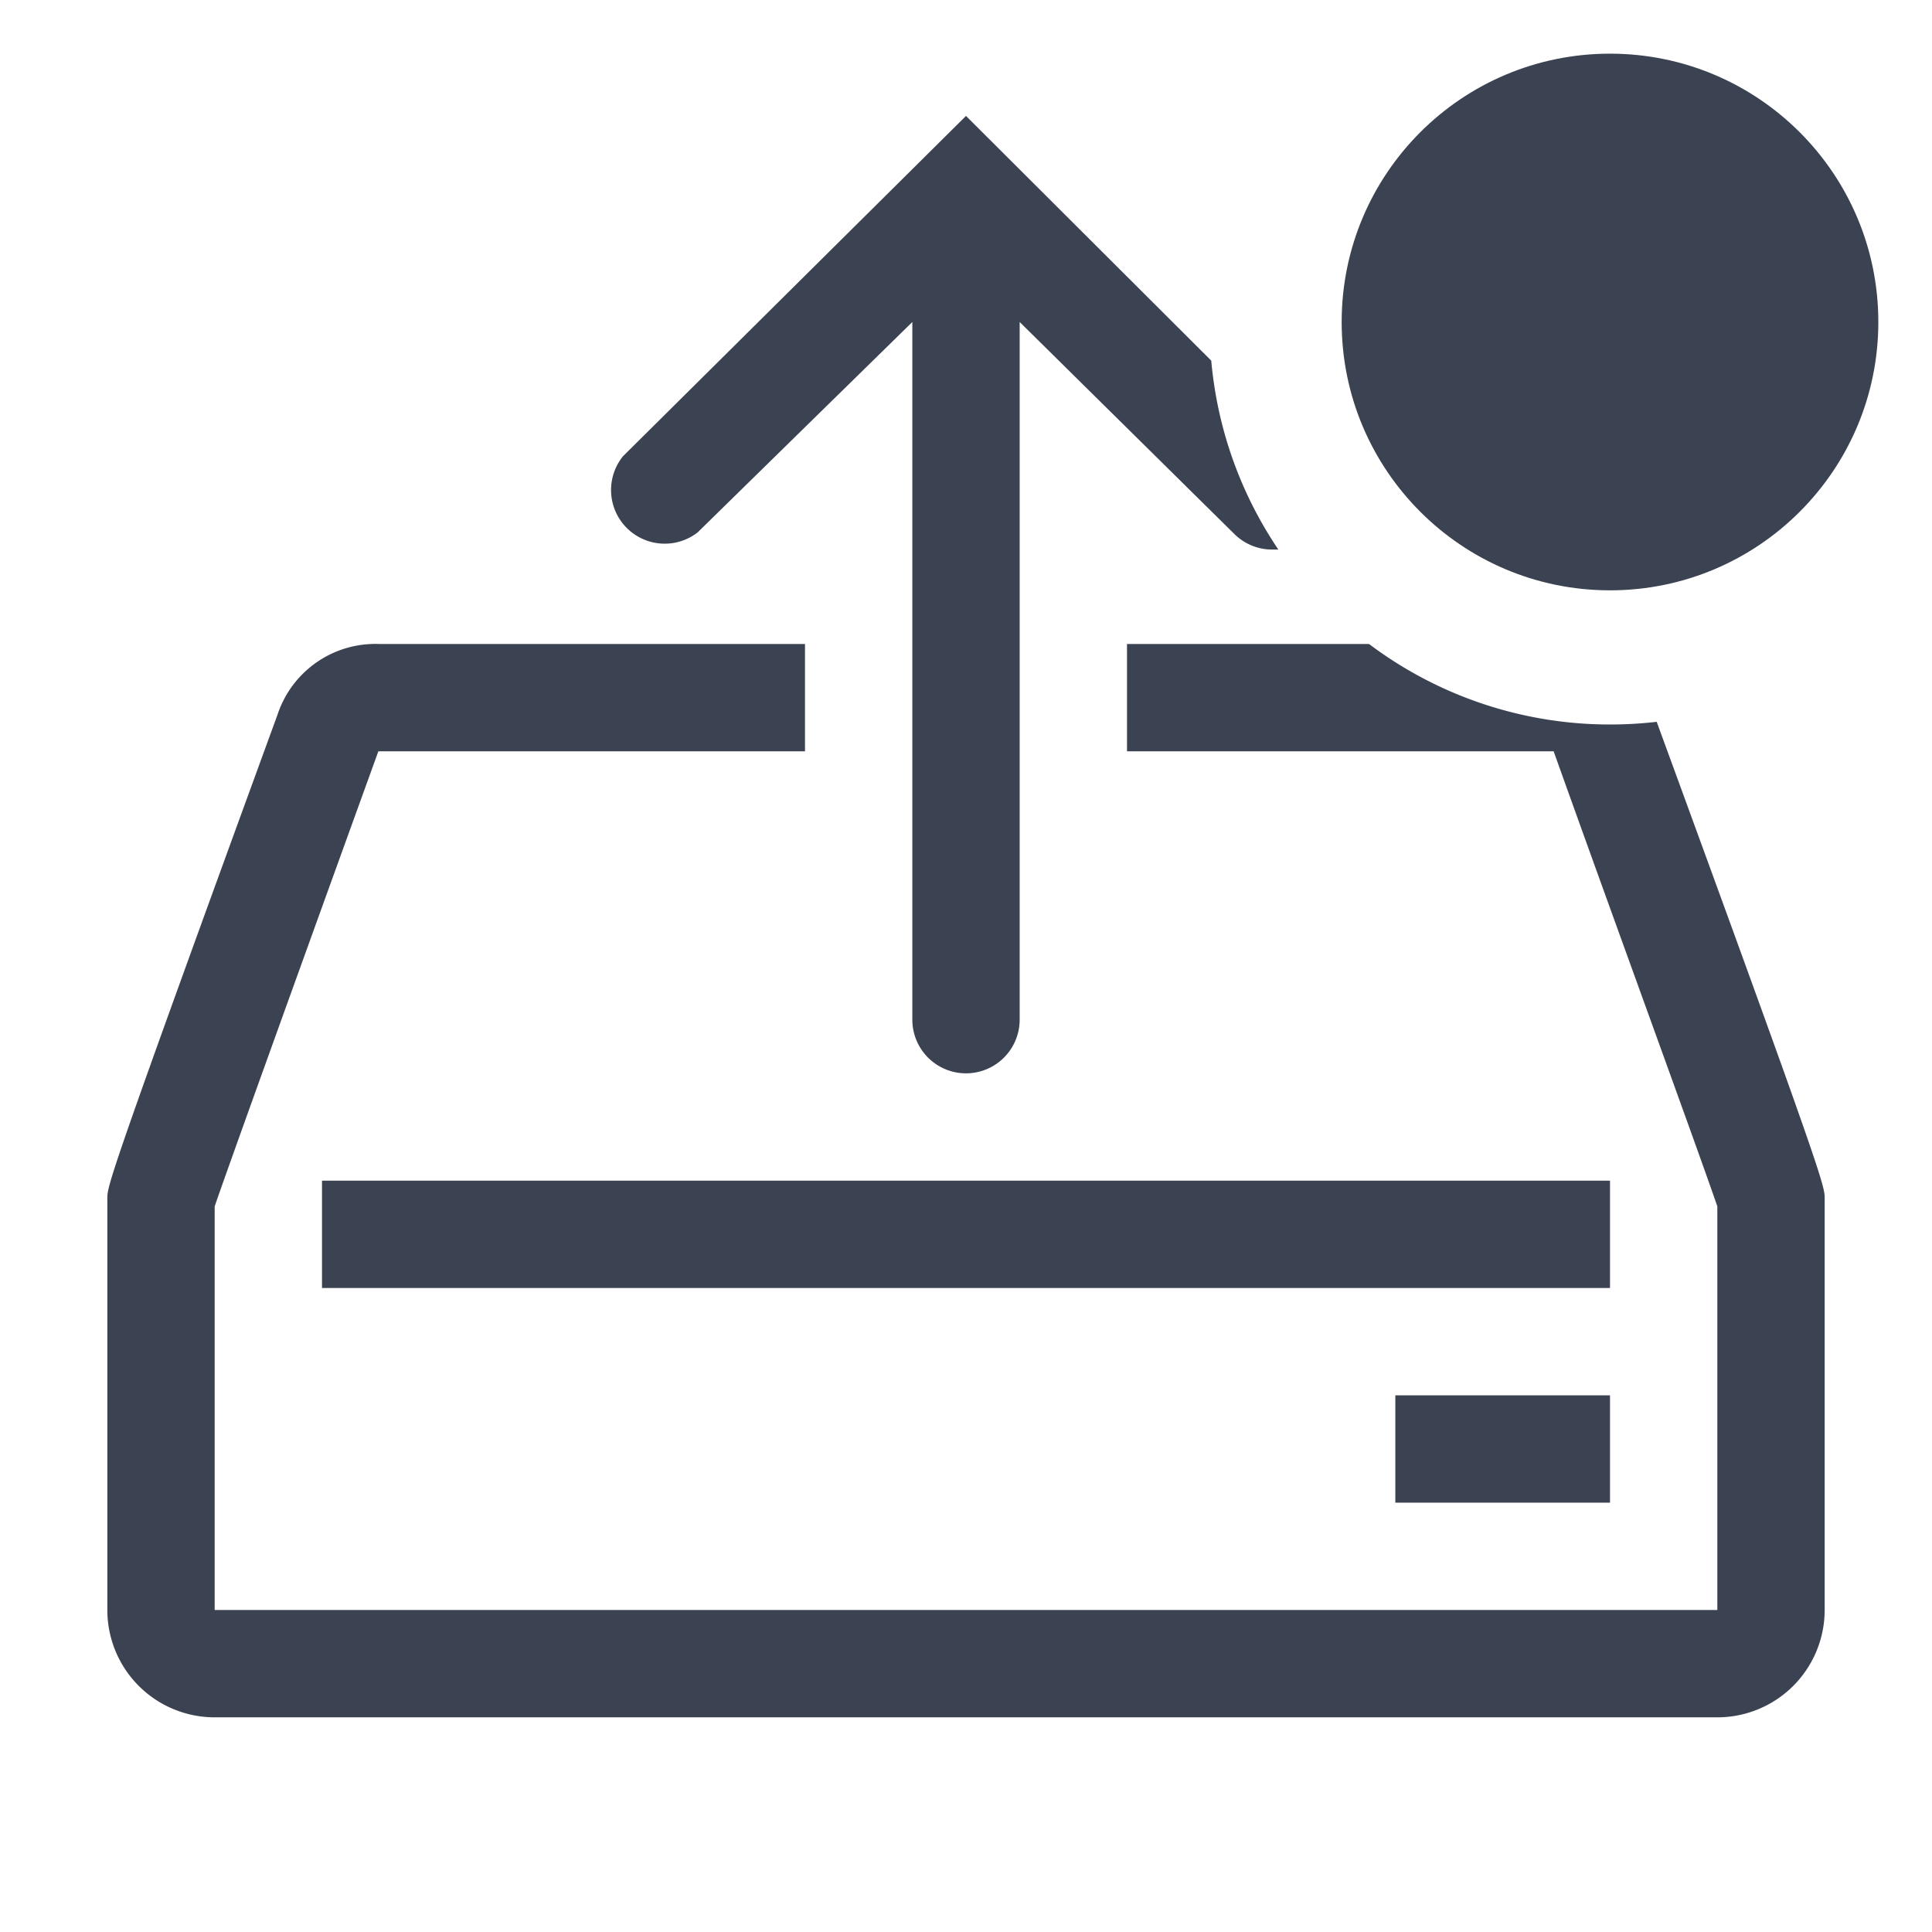 <svg fill="#3b4252" version="1.1" width="36" height="36"  viewBox="0 0 36 36" preserveAspectRatio="xMidYMid meet" xmlns="http://www.w3.org/2000/svg" xmlns:xlink="http://www.w3.org/1999/xlink">
    <title>backup-restore-outline-badged</title>
    <rect class="clr-i-outline--badged clr-i-outline-path-1--badged" x="6" y="22" width="24" height="2"></rect><rect class="clr-i-outline--badged clr-i-outline-path-2--badged" x="26" y="26" width="4" height="2"></rect><path class="clr-i-outline--badged clr-i-outline-path-3--badged" d="M13,9.92,17,6V19a1,1,0,1,0,2,0V6l4,3.95a1,1,0,0,0,.71.29l.11,0a7.46,7.46,0,0,1-1.25-3.52L18,2.16,11.61,8.5A1,1,0,0,0,13,9.92Z"></path><path class="clr-i-outline--badged clr-i-outline-path-4--badged" d="M30.87,13.45a7.55,7.55,0,0,1-.87.05A7.46,7.46,0,0,1,25.51,12H21v2h7.95C30,16.94,31.72,21.65,32,22.48V30H4V22.48C4.28,21.65,7.05,14,7.05,14H15V12H7.07a1.92,1.92,0,0,0-1.9,1.32C2,22,2,22.1,2,22.33V30a2,2,0,0,0,2,2H32a2,2,0,0,0,2-2V22.33C34,22.1,34,22,30.87,13.45Z"></path><circle class="clr-i-outline--badged clr-i-outline-path-5--badged clr-i-badge" cx="30" cy="6" r="5"></circle>
    <rect x="0" y="0" width="36" height="36" fill-opacity="0"/>
</svg>
